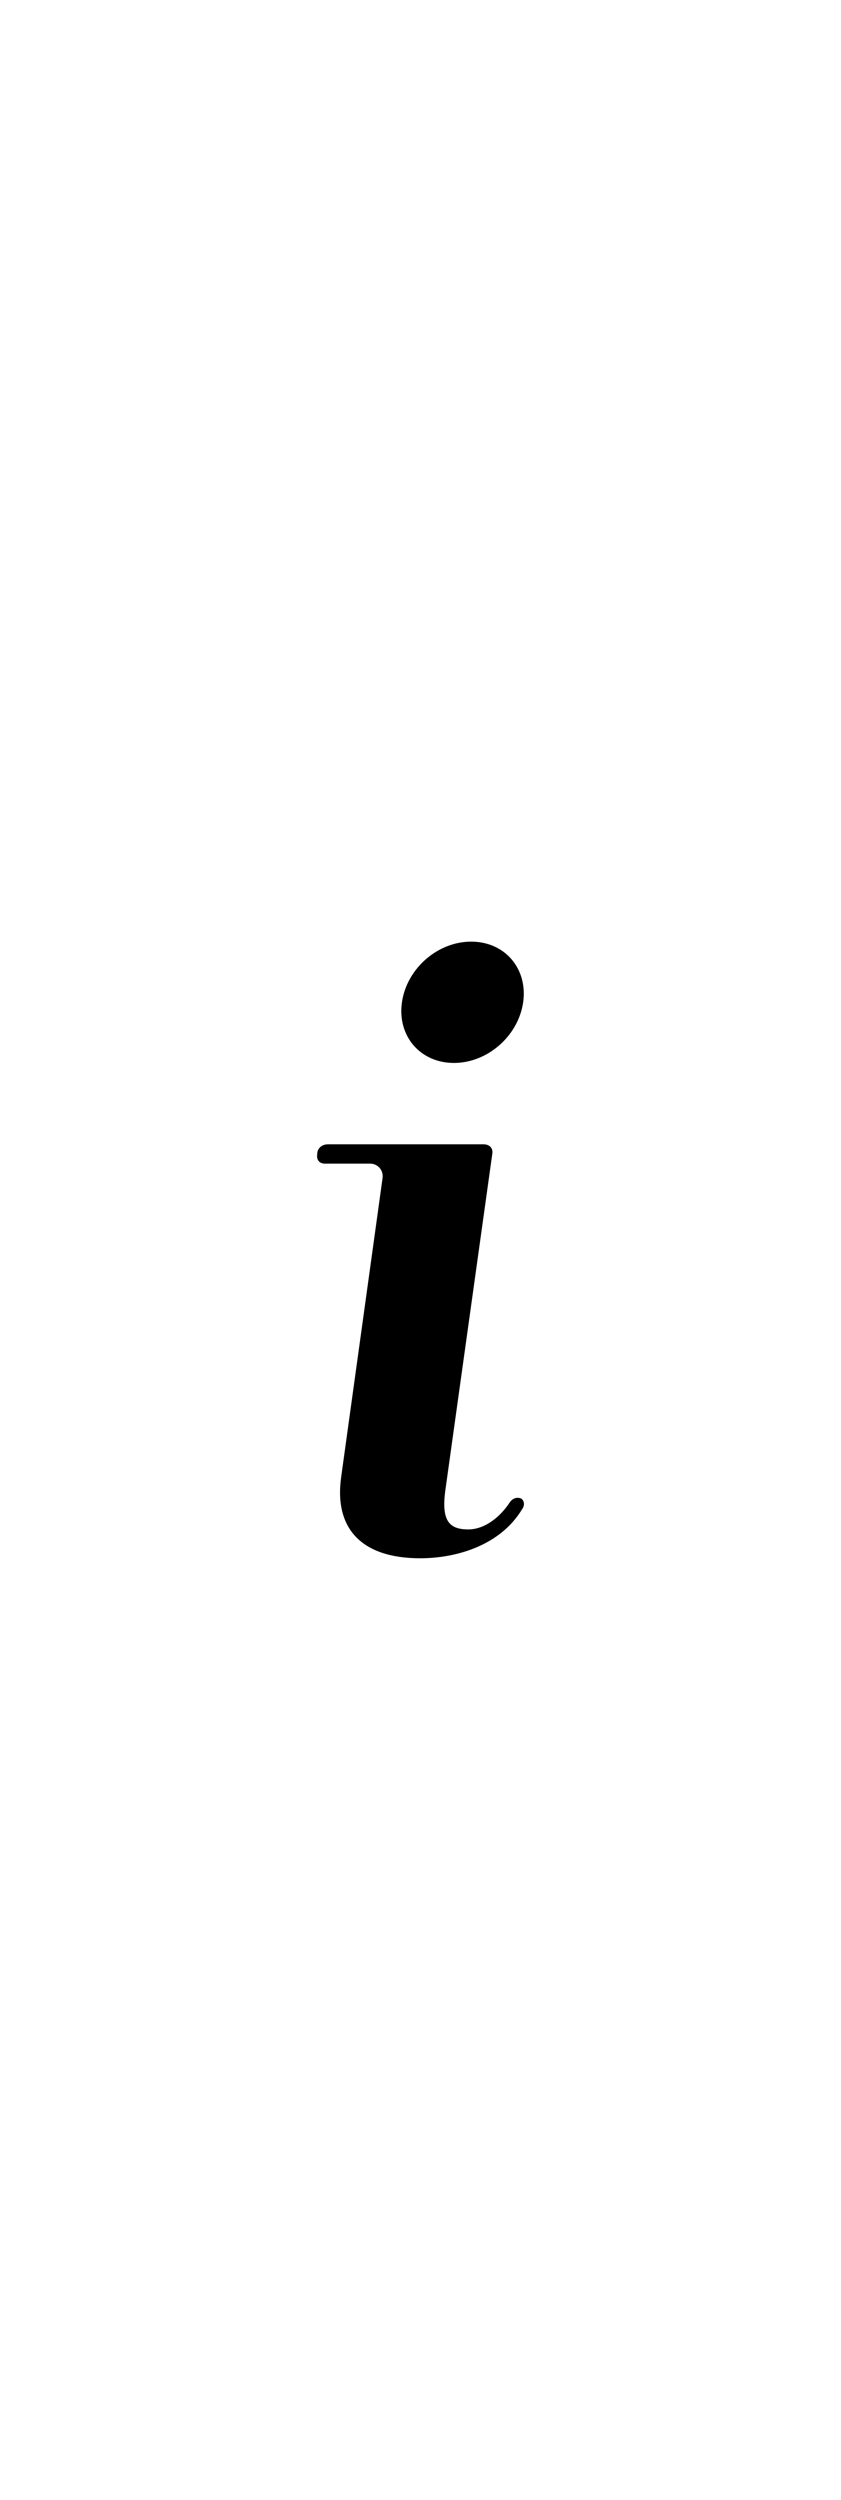 <?xml version="1.0" ?>
<svg xmlns="http://www.w3.org/2000/svg" xmlns:ev="http://www.w3.org/2001/xml-events" xmlns:xlink="http://www.w3.org/1999/xlink" baseProfile="full" enable-background="new 0 0 100 100" height="600px" version="1.1" viewBox="0 0 100 100" width="202px" x="0px" xml:space="preserve" y="0px">
	<defs/>
	<path d="M 47.793,20.574 C 48.366,16.577 52.022,13.367 56.02,13.367 C 60.04,13.367 62.77,16.577 62.208,20.574 C 61.628,24.572 57.973,27.781 53.973,27.781 C 49.963,27.781 47.221,24.572 47.793,20.574"/>
	<path d="M 62.084,80.797 C 59.465,85.147 54.202,86.633 49.963,86.633 C 43.108,86.633 39.672,83.205 40.576,76.912 L 45.49,41.447 C 45.613,40.543 44.928,39.745 44.021,39.745 L 38.642,39.745 C 37.959,39.745 37.615,39.288 37.72,38.599 C 37.72,37.906 38.3,37.449 38.979,37.449 L 57.514,37.449 C 58.2,37.449 58.657,37.906 58.534,38.599 L 52.944,78.627 C 52.479,82.167 53.401,83.204 55.678,83.204 C 57.741,83.204 59.571,81.596 60.608,79.998 C 60.932,79.541 61.41,79.31 61.979,79.541 C 62.323,79.768 62.436,80.34 62.084,80.797"/>
</svg>
